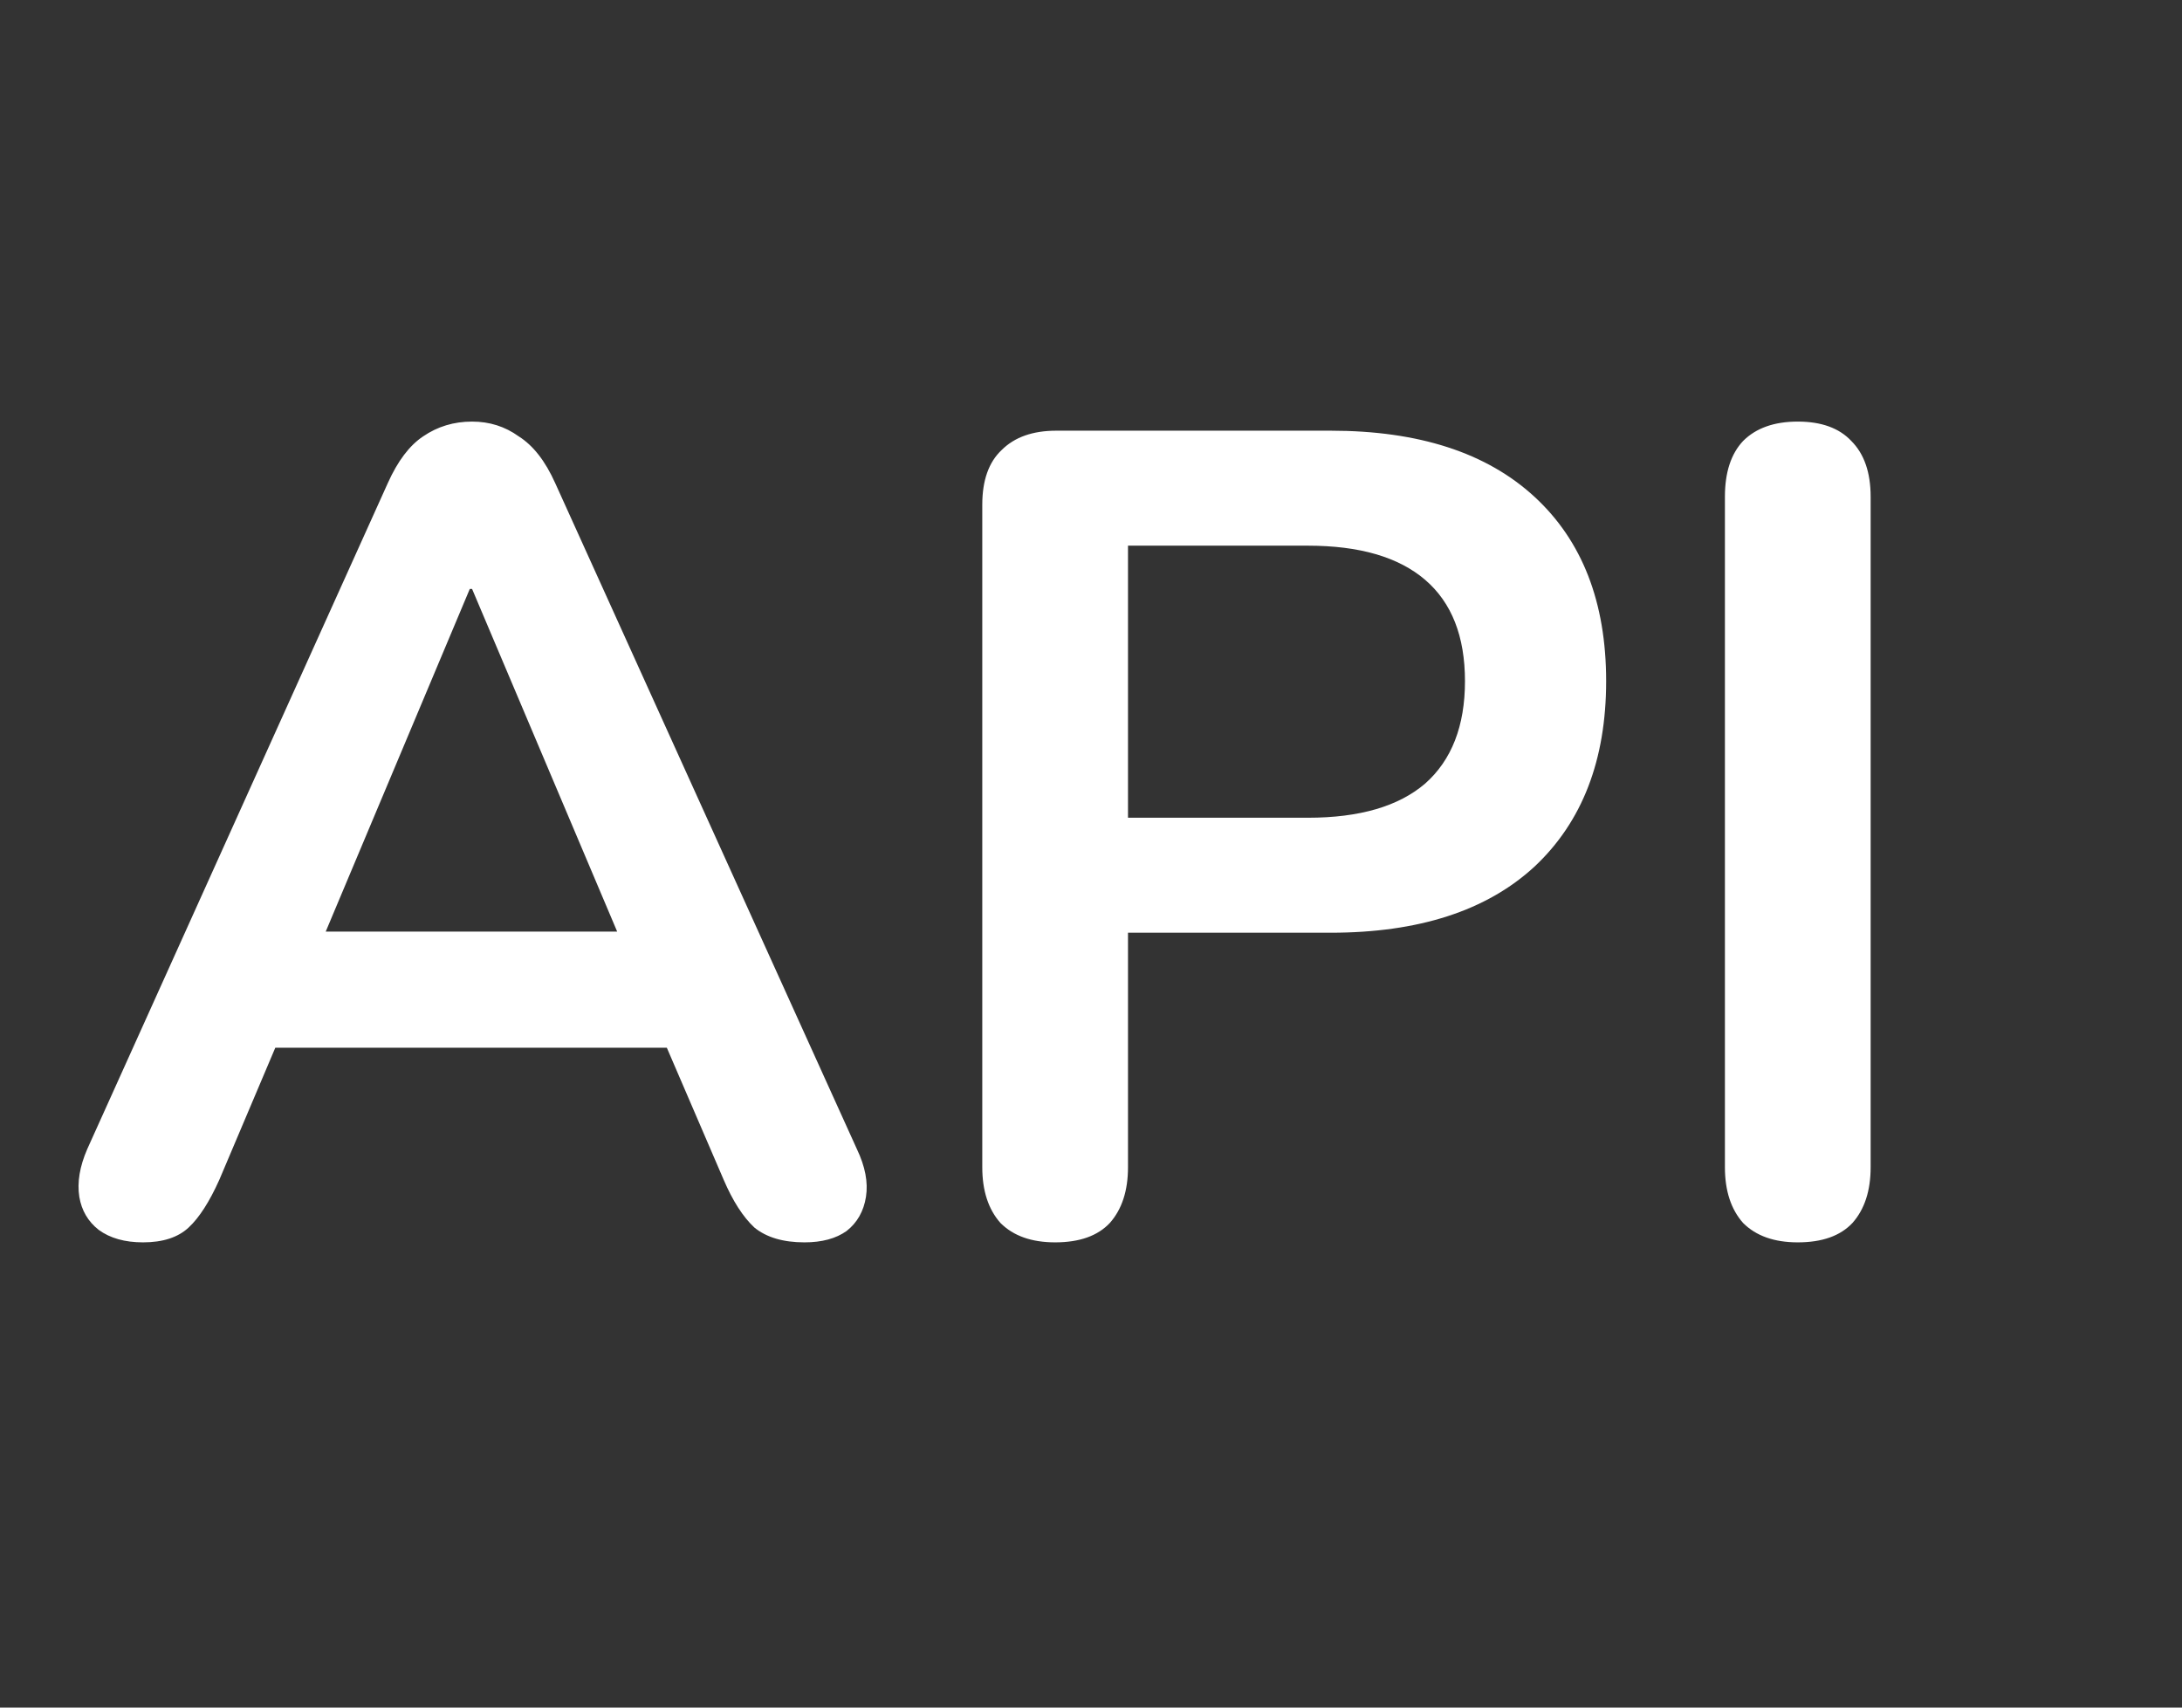 <svg width="23" height="18" viewBox="0 0 23 18" fill="none" xmlns="http://www.w3.org/2000/svg">
<rect x="0" y="0" width="23" height="18" fill="#333333" stroke="none"/>
<path d="M1.508 13.096C1.316 13.096 1.16 13.052 1.04 12.964C0.928 12.876 0.86 12.76 0.836 12.616C0.812 12.464 0.84 12.296 0.92 12.112L4.088 5.092C4.192 4.86 4.316 4.696 4.46 4.6C4.612 4.496 4.784 4.444 4.976 4.444C5.16 4.444 5.324 4.496 5.468 4.6C5.62 4.696 5.748 4.86 5.852 5.092L9.032 12.112C9.12 12.296 9.152 12.464 9.128 12.616C9.104 12.768 9.036 12.888 8.924 12.976C8.812 13.056 8.664 13.096 8.48 13.096C8.256 13.096 8.08 13.044 7.952 12.94C7.832 12.828 7.724 12.66 7.628 12.436L6.848 10.624L7.496 11.044H2.432L3.08 10.624L2.312 12.436C2.208 12.668 2.1 12.836 1.988 12.94C1.876 13.044 1.716 13.096 1.508 13.096ZM4.952 6.208L3.272 10.204L2.96 9.82H6.968L6.668 10.204L4.976 6.208H4.952ZM11.122 13.096C10.874 13.096 10.682 13.028 10.546 12.892C10.418 12.748 10.354 12.552 10.354 12.304V5.32C10.354 5.064 10.422 4.872 10.558 4.744C10.694 4.608 10.886 4.54 11.134 4.54H14.026C14.954 4.54 15.67 4.772 16.174 5.236C16.678 5.7 16.93 6.348 16.93 7.18C16.93 8.012 16.678 8.664 16.174 9.136C15.67 9.6 14.954 9.832 14.026 9.832H11.89V12.304C11.89 12.552 11.826 12.748 11.698 12.892C11.57 13.028 11.378 13.096 11.122 13.096ZM11.89 8.62H13.786C14.33 8.62 14.742 8.5 15.022 8.26C15.302 8.012 15.442 7.652 15.442 7.18C15.442 6.708 15.302 6.352 15.022 6.112C14.742 5.872 14.33 5.752 13.786 5.752H11.89V8.62ZM18.95 13.096C18.702 13.096 18.51 13.028 18.374 12.892C18.246 12.748 18.182 12.552 18.182 12.304V5.236C18.182 4.98 18.246 4.784 18.374 4.648C18.51 4.512 18.702 4.444 18.95 4.444C19.198 4.444 19.386 4.512 19.514 4.648C19.65 4.784 19.718 4.98 19.718 5.236V12.304C19.718 12.552 19.654 12.748 19.526 12.892C19.398 13.028 19.206 13.096 18.95 13.096Z" fill="white"/>
</svg>
